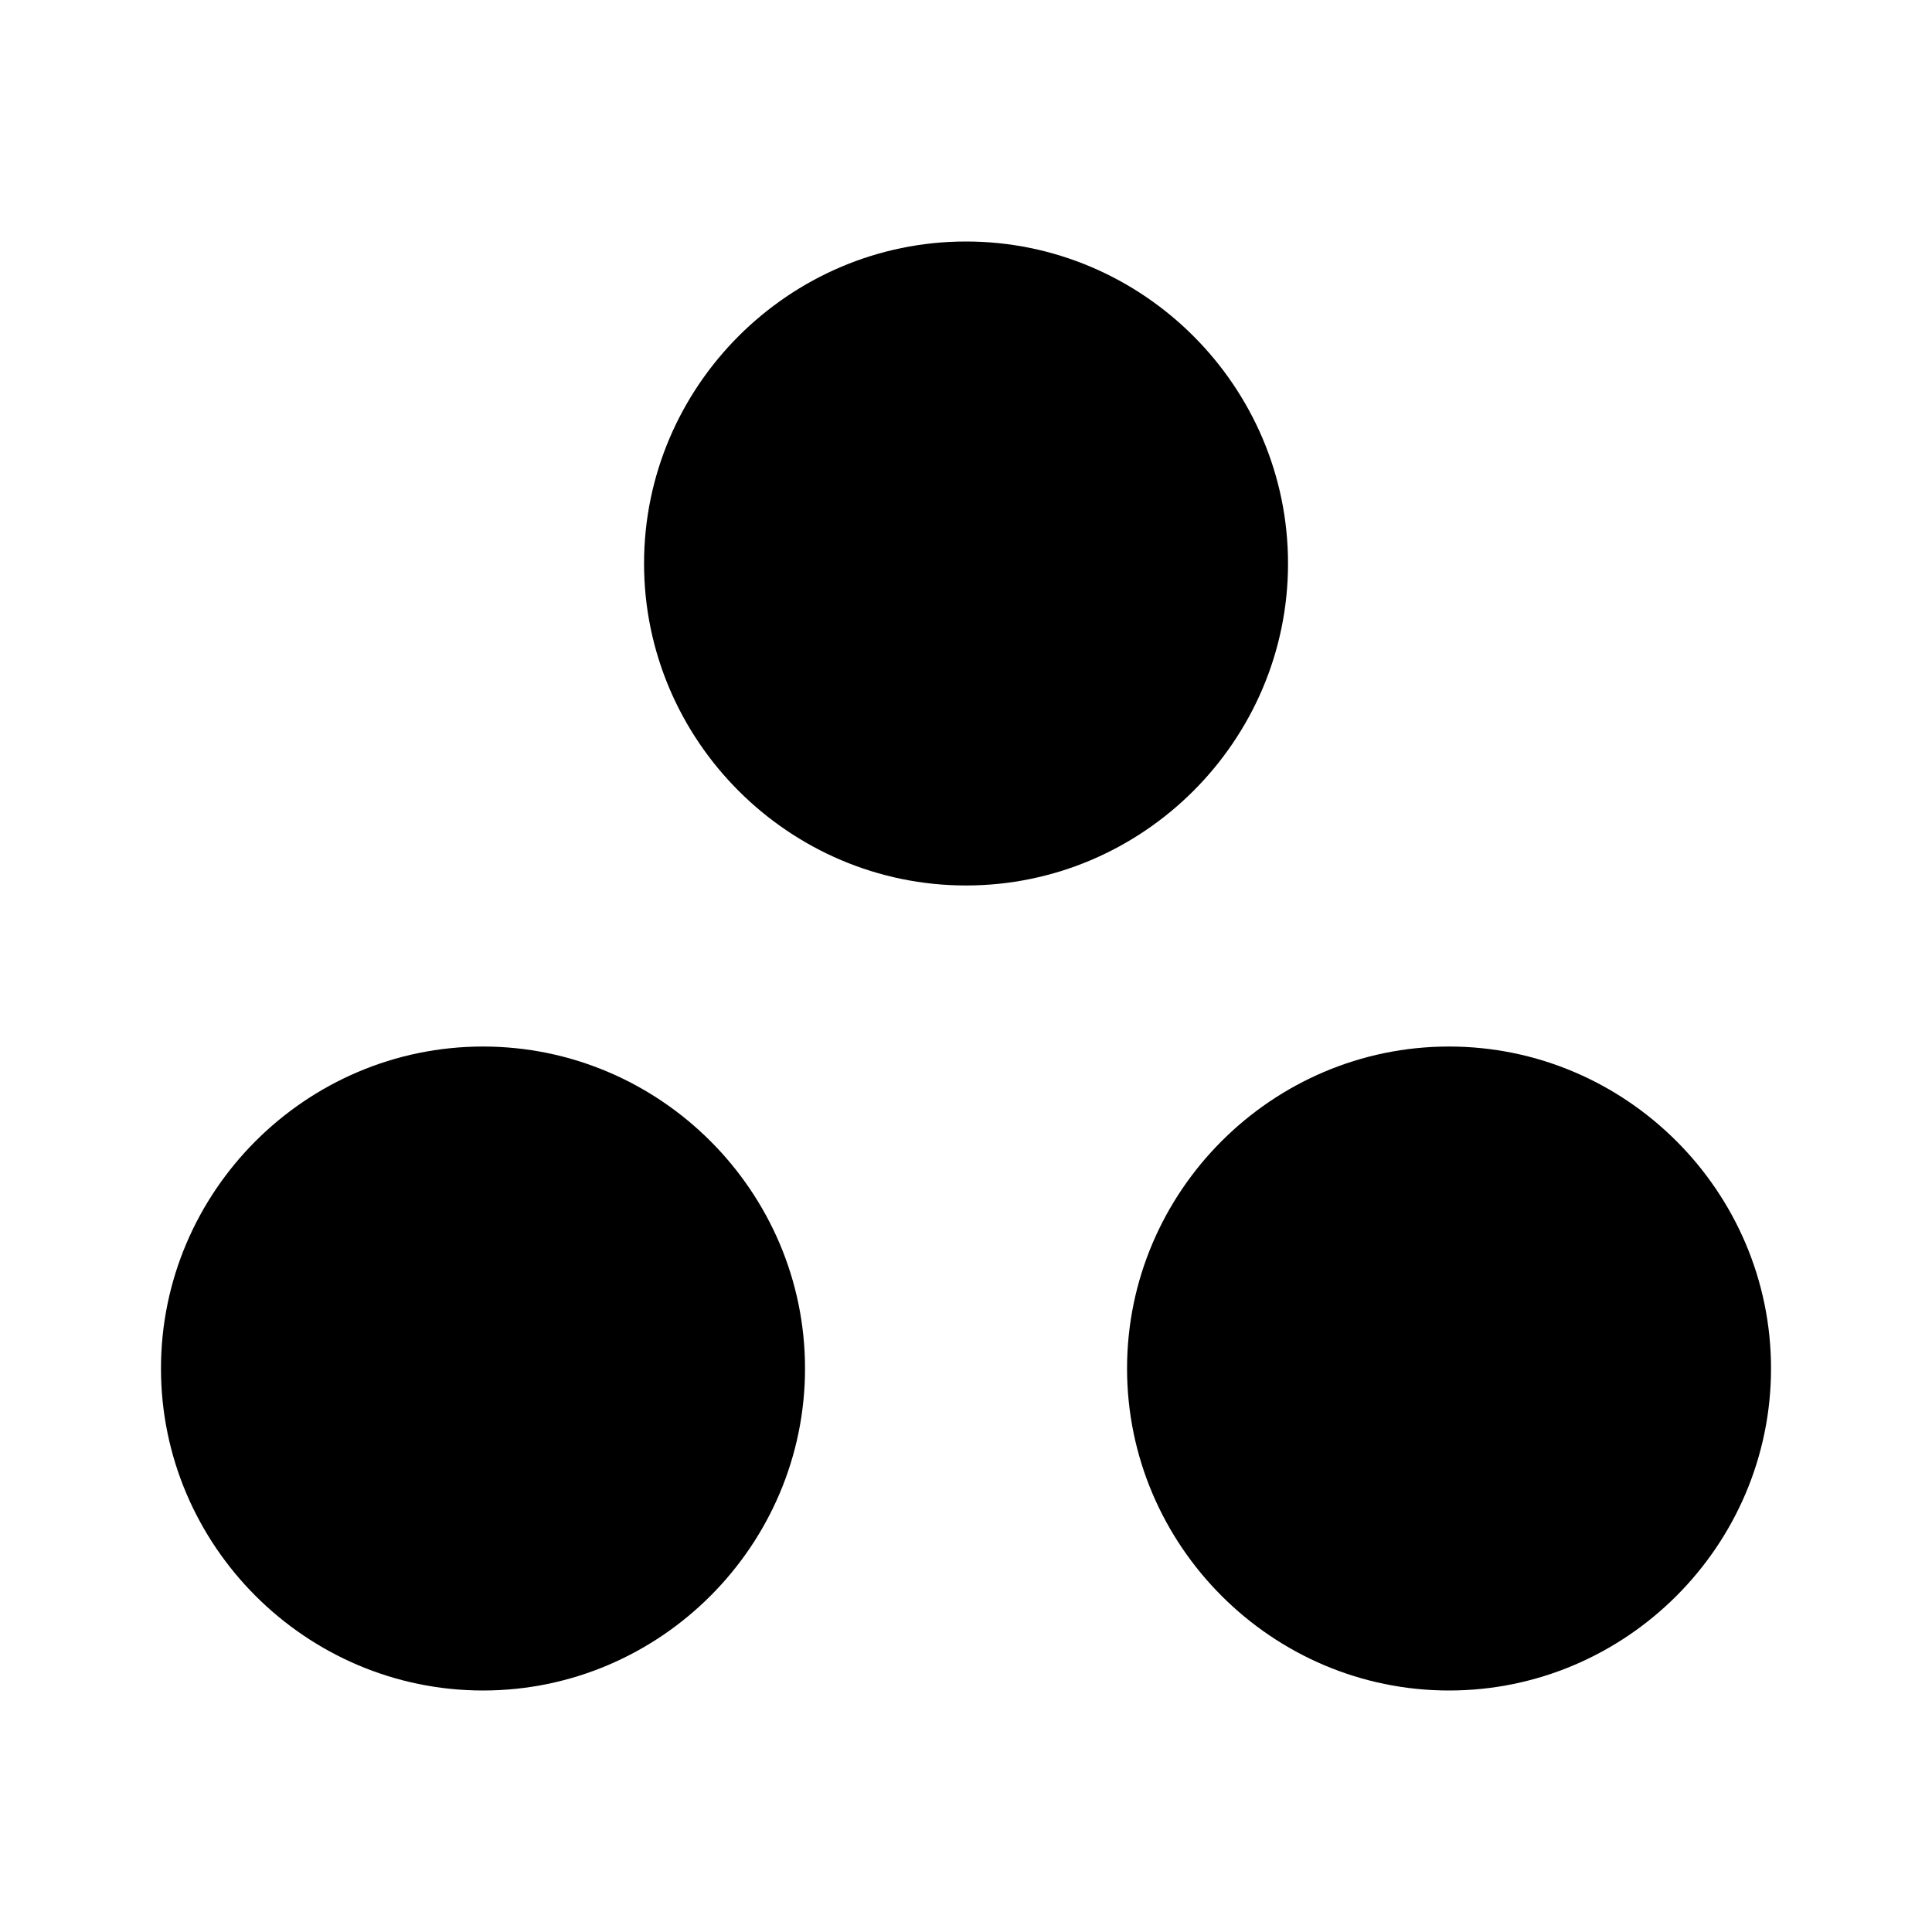 <svg width="25" height="25" viewBox="0 0 25 25"  xmlns="http://www.w3.org/2000/svg">
<path d="M6.25 13.542C3.958 13.542 2.083 15.417 2.083 17.708C2.083 20 3.958 21.875 6.25 21.875C8.542 21.875 10.417 20 10.417 17.708C10.417 15.417 8.542 13.542 6.25 13.542ZM12.5 3.125C10.209 3.125 8.334 5 8.334 7.292C8.334 9.583 10.209 11.458 12.5 11.458C14.792 11.458 16.667 9.583 16.667 7.292C16.667 5 14.792 3.125 12.5 3.125ZM18.75 13.542C16.459 13.542 14.584 15.417 14.584 17.708C14.584 20 16.459 21.875 18.75 21.875C21.042 21.875 22.917 20 22.917 17.708C22.917 15.417 21.042 13.542 18.75 13.542Z" />
</svg>
